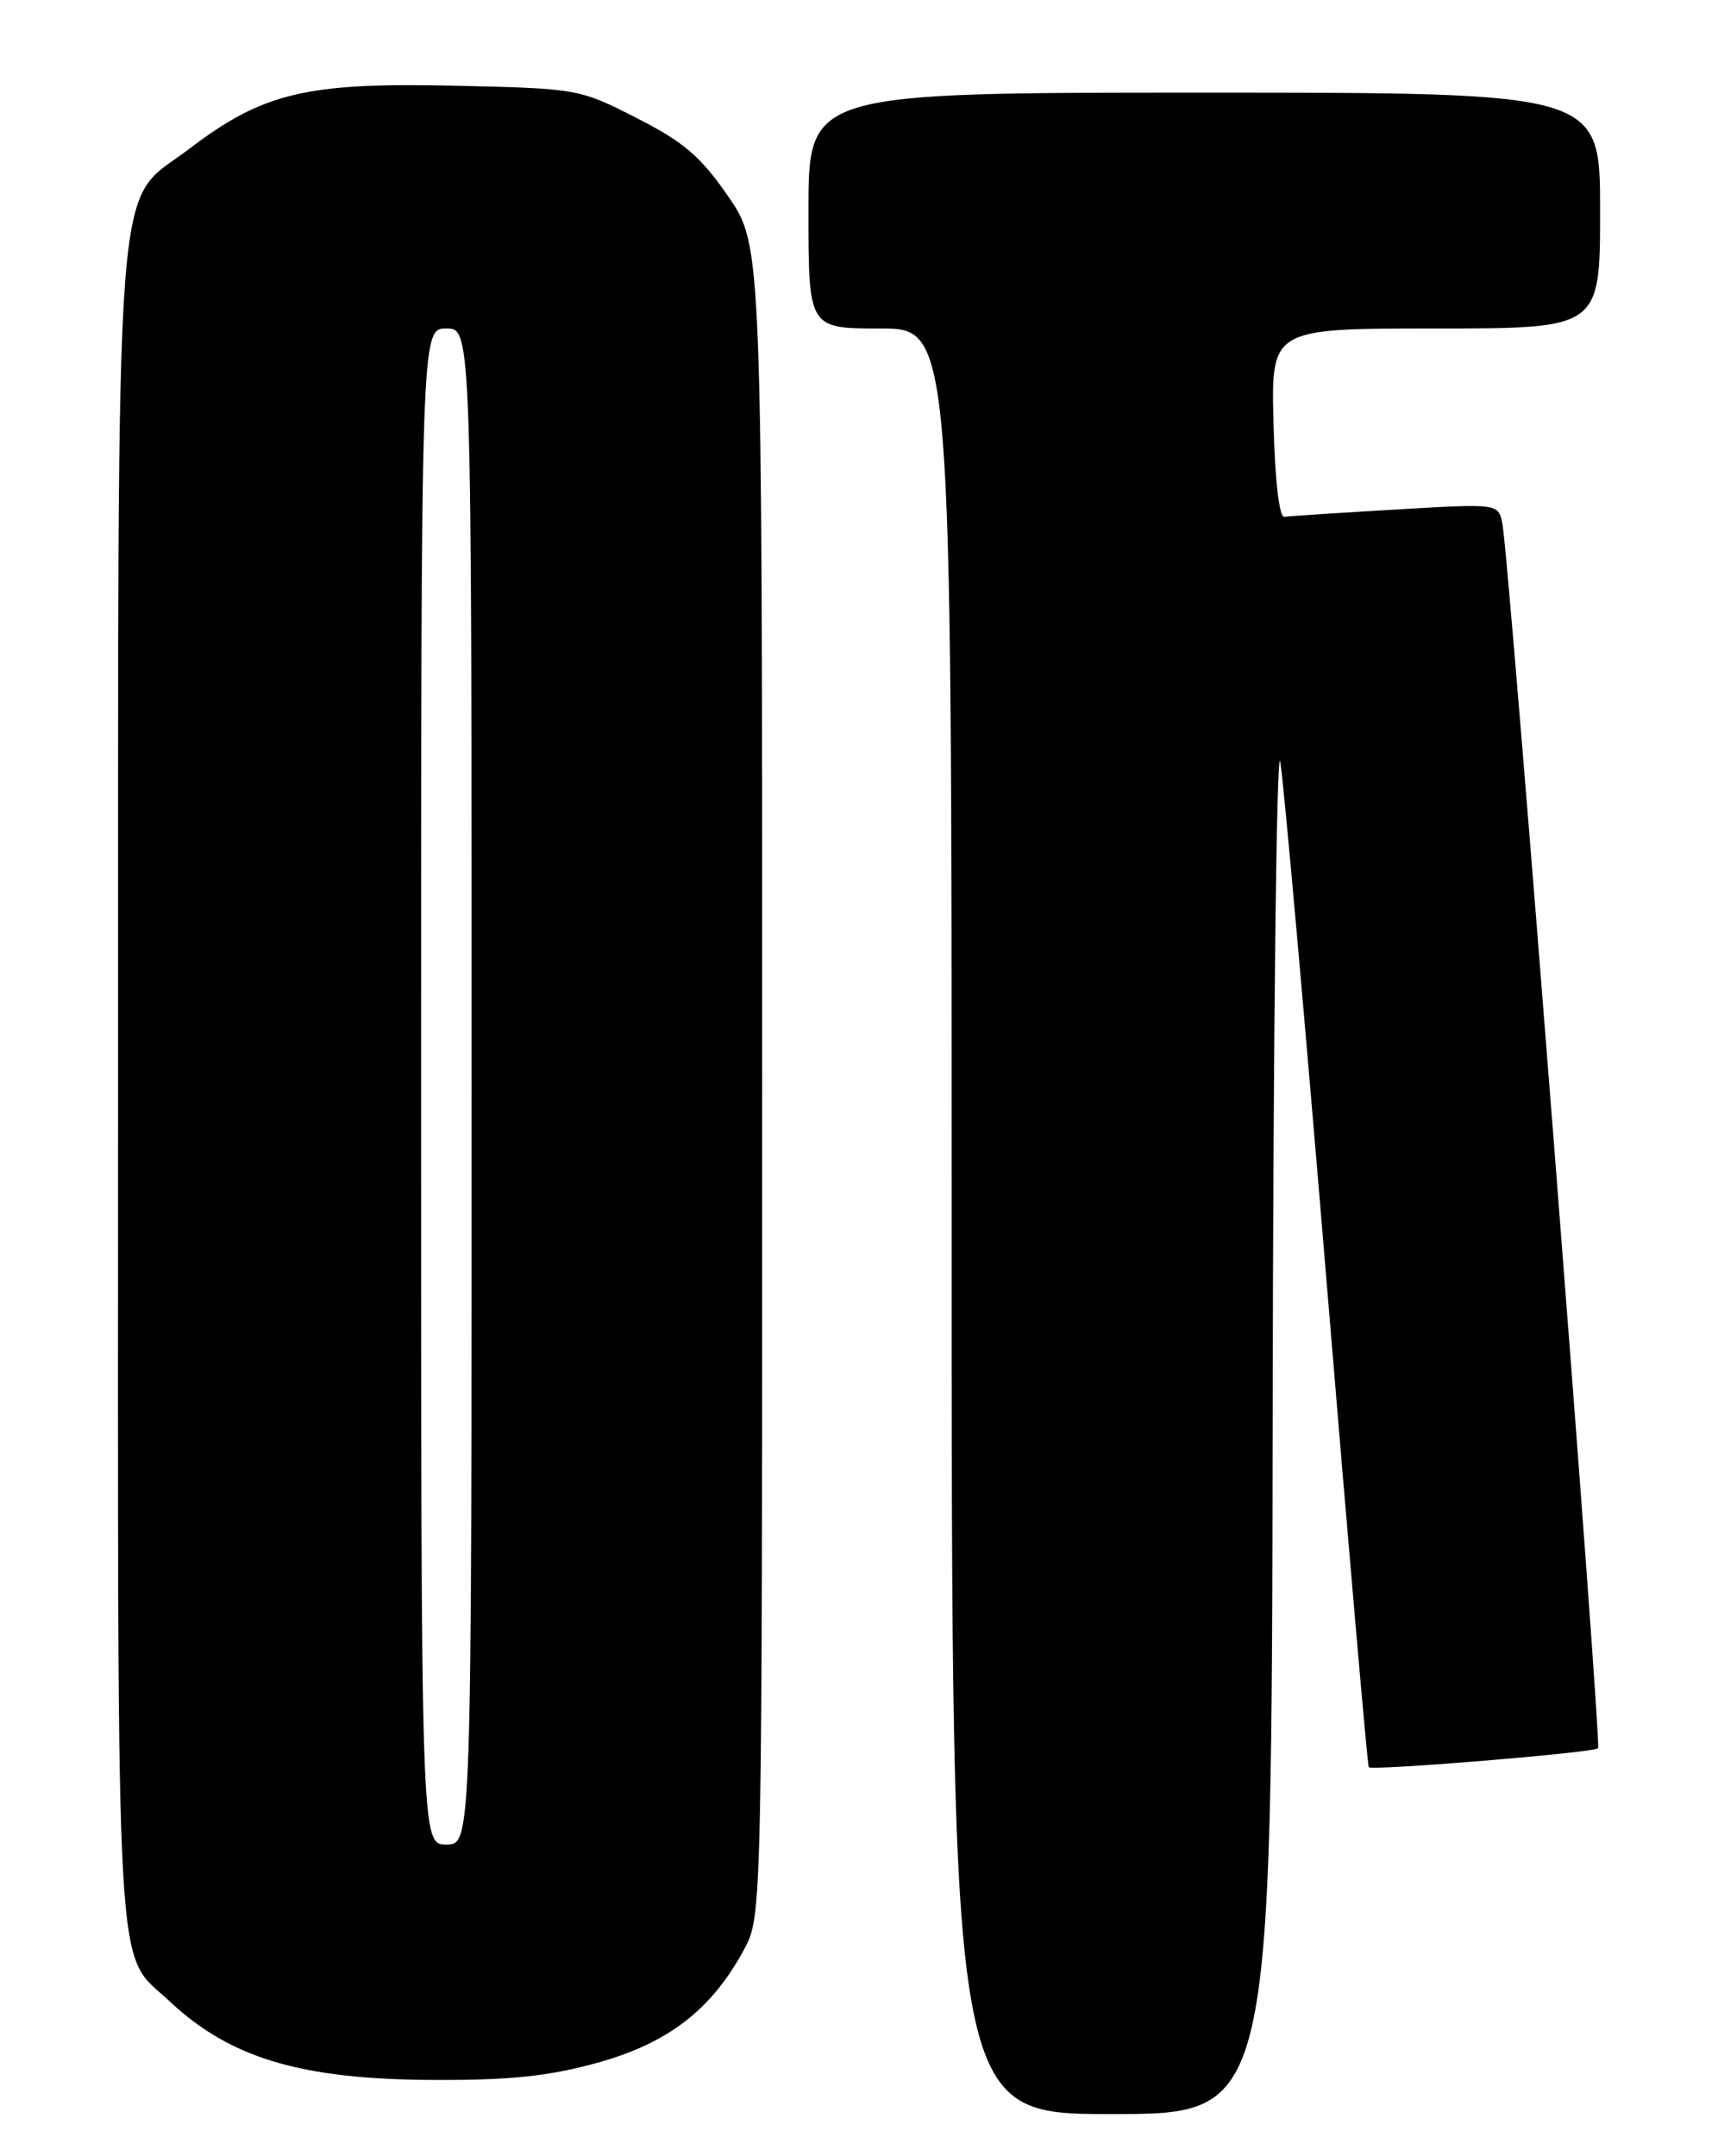 <?xml version="1.0" encoding="UTF-8" standalone="no"?>
<!DOCTYPE svg PUBLIC "-//W3C//DTD SVG 1.1//EN" "http://www.w3.org/Graphics/SVG/1.1/DTD/svg11.dtd" >
<svg xmlns="http://www.w3.org/2000/svg" xmlns:xlink="http://www.w3.org/1999/xlink" version="1.1" viewBox="0 0 204 256">
 <g >
 <path fill="currentColor"
d=" M 151.12 168.25 C 151.18 122.74 151.59 87.75 152.03 90.50 C 152.47 93.25 154.95 121.15 157.55 152.50 C 160.14 183.85 162.38 209.64 162.53 209.82 C 162.91 210.26 189.24 208.10 189.76 207.57 C 190.22 207.11 179.20 66.05 178.39 62.14 C 177.91 59.78 177.91 59.78 165.70 60.50 C 158.99 60.89 153.05 61.28 152.50 61.36 C 151.90 61.44 151.39 57.02 151.22 50.25 C 150.93 39.00 150.93 39.00 170.47 39.00 C 190.00 39.00 190.00 39.00 190.00 25.00 C 190.00 11.00 190.00 11.00 143.00 11.00 C 96.00 11.00 96.00 11.00 96.00 25.00 C 96.00 39.00 96.00 39.00 104.50 39.00 C 113.00 39.00 113.00 39.00 113.00 145.00 C 113.00 251.00 113.00 251.00 132.00 251.00 C 151.00 251.00 151.00 251.00 151.12 168.25 Z  M 70.94 244.91 C 79.34 242.58 84.48 238.62 88.33 231.50 C 90.50 227.50 90.50 227.50 90.50 128.34 C 90.50 29.19 90.50 29.19 86.49 23.35 C 83.21 18.58 81.21 16.87 75.59 14.01 C 68.76 10.52 68.61 10.50 53.61 10.17 C 36.36 9.79 31.17 11.04 22.49 17.66 C 13.39 24.61 14.05 15.94 14.02 129.30 C 14.00 238.84 13.58 231.45 20.16 237.63 C 27.36 244.38 35.74 246.88 51.44 246.95 C 60.60 246.99 65.13 246.51 70.94 244.91 Z  M 50.00 129.00 C 50.00 39.00 50.00 39.00 53.00 39.00 C 56.00 39.00 56.00 39.00 56.00 129.00 C 56.00 219.00 56.00 219.00 53.00 219.00 C 50.00 219.00 50.00 219.00 50.00 129.00 Z "/>
</g>
</svg>